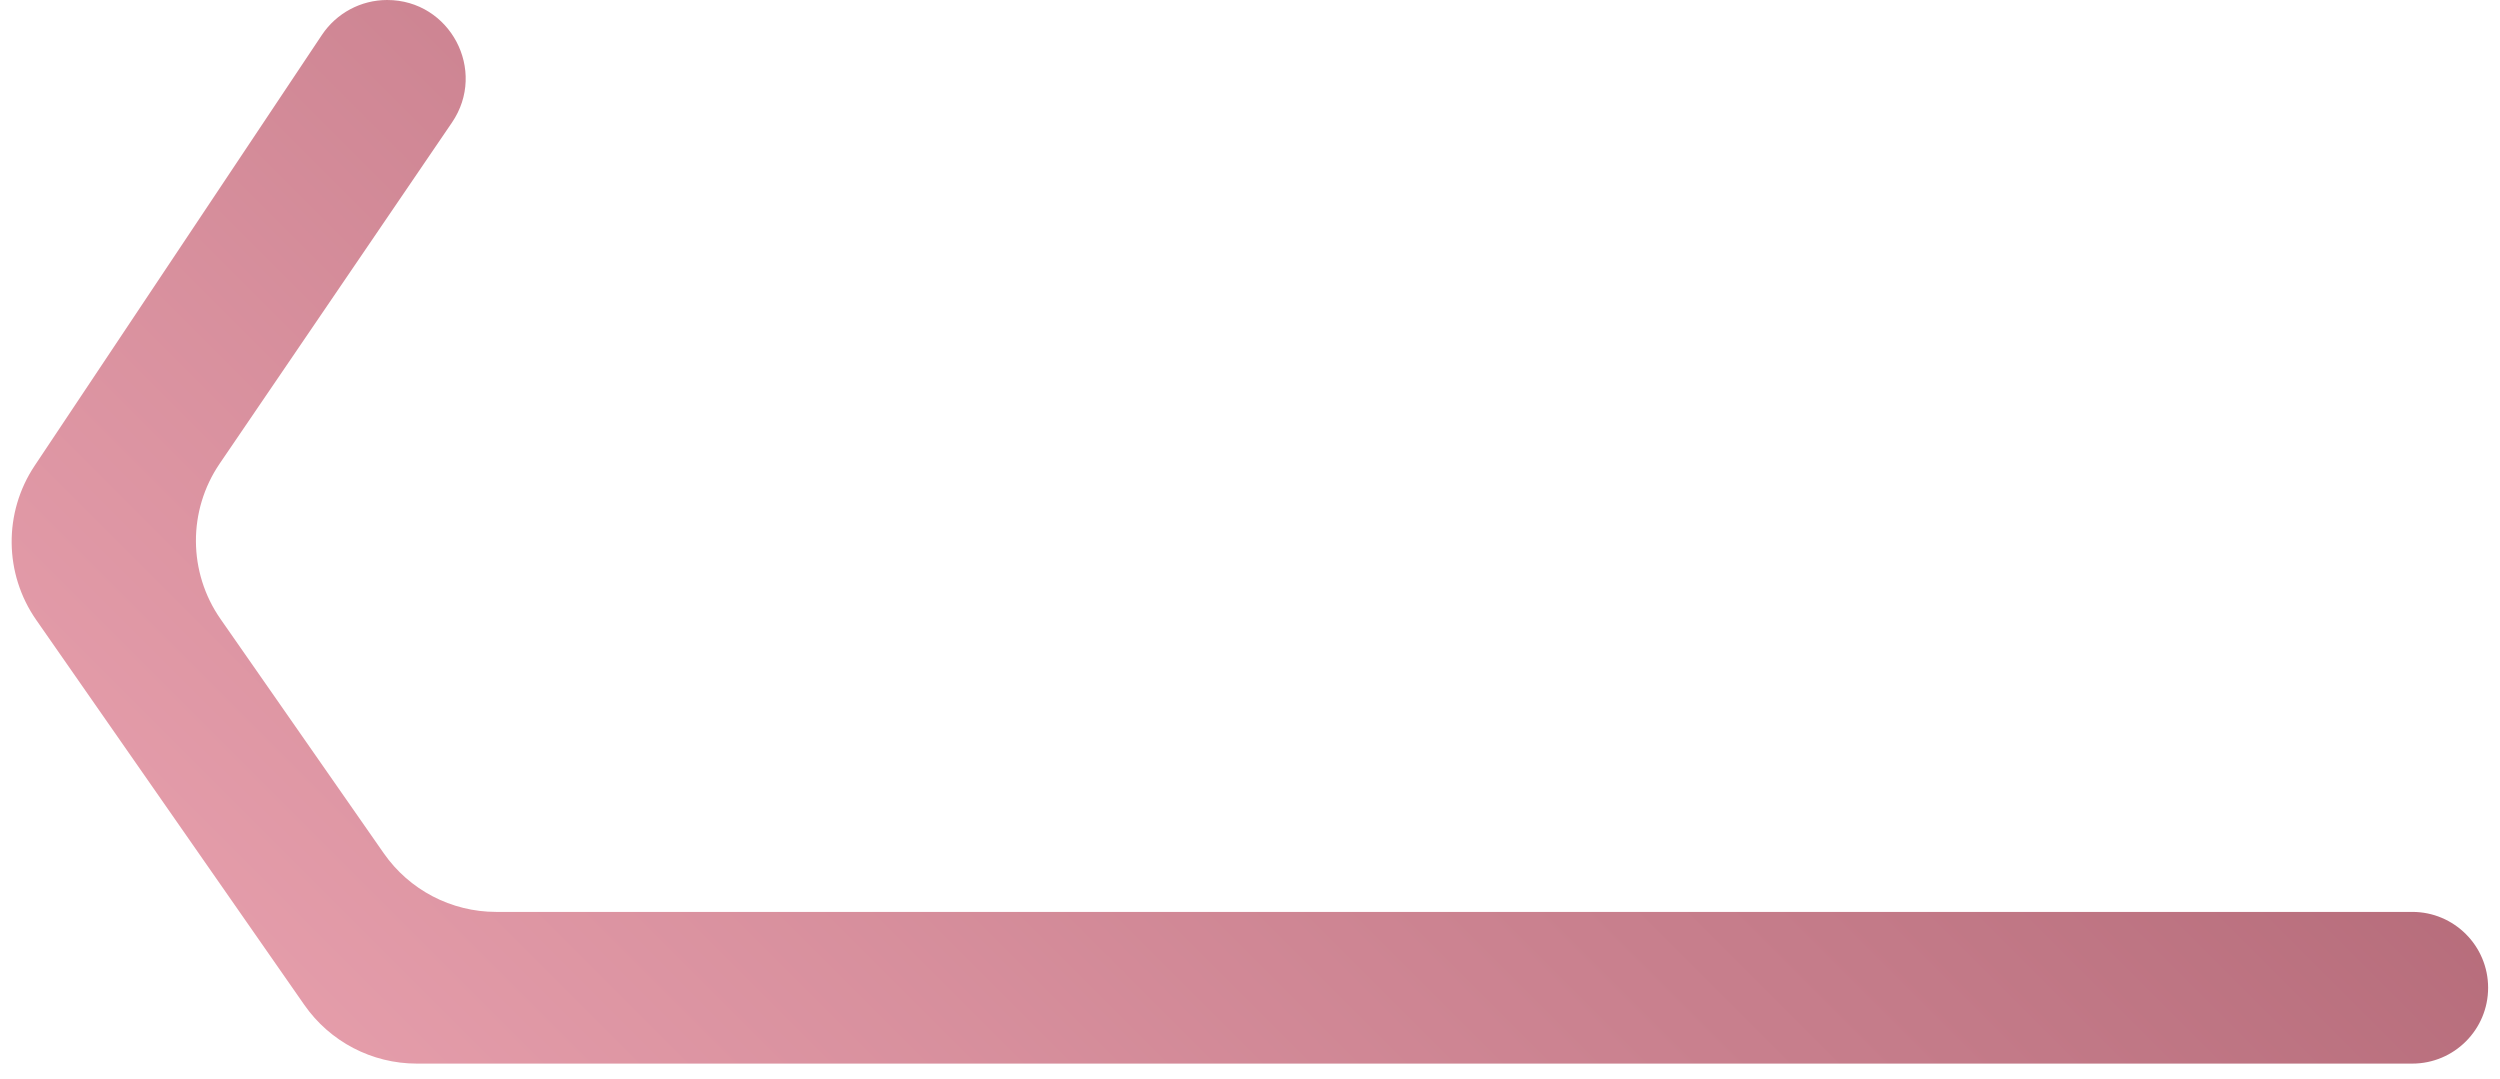 <svg width="146" height="63" viewBox="0 0 146 63" fill="none" xmlns="http://www.w3.org/2000/svg">
<path d="M18.801 2.038C19.651 0.765 21.08 0 22.61 0C26.288 0 28.465 4.116 26.395 7.156L12.83 27.073C10.962 29.816 10.981 33.427 12.878 36.15L22.41 49.829C23.906 51.976 26.357 53.255 28.974 53.255H140.876C143.323 53.255 145.306 55.239 145.306 57.685C145.306 60.131 143.323 62.114 140.876 62.114H24.338C21.721 62.114 19.269 60.834 17.773 58.686L2.116 36.206C0.236 33.507 0.2 29.932 2.025 27.195L18.801 2.038Z" fill="url(#paint0_linear_878_412)"/>
<defs>
<linearGradient id="paint0_linear_878_412" x1="11.631" y1="102.151" x2="146.032" y2="-32.234" gradientUnits="userSpaceOnUse">
<stop stop-color="#F5AEBB"/>
<stop offset="1" stop-color="#994E5D"/>
</linearGradient>
</defs>
</svg>
